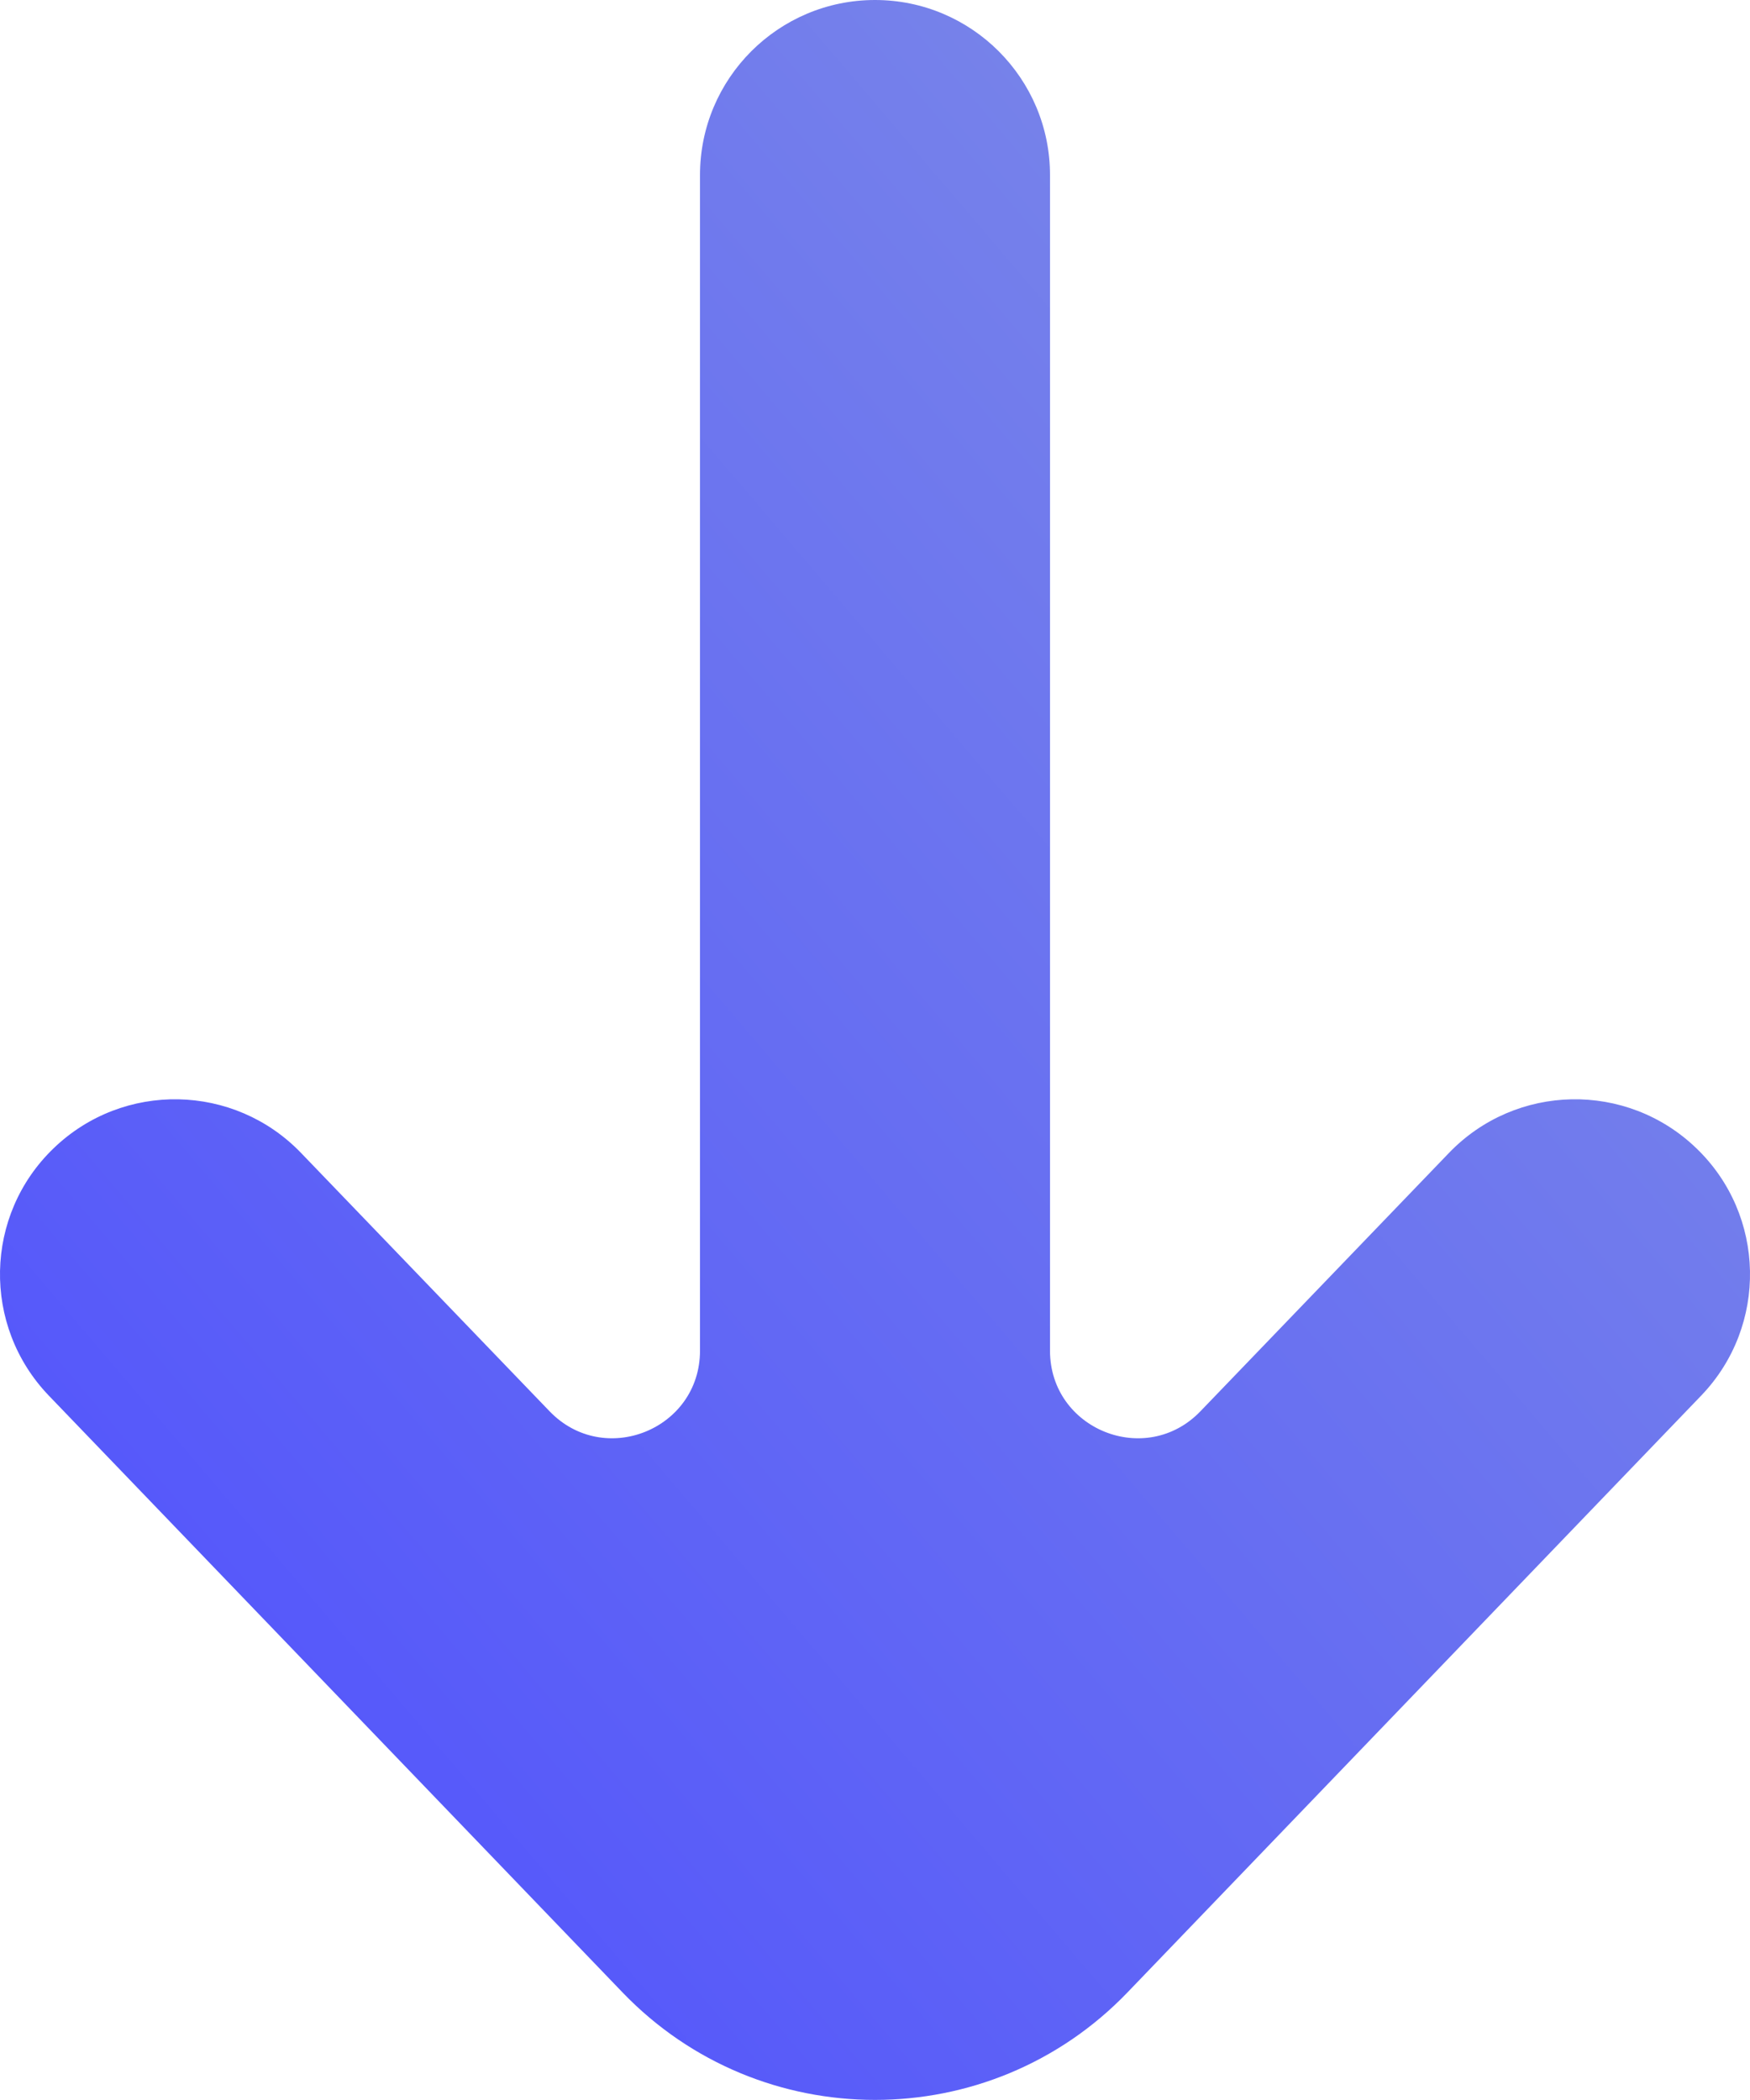 <svg width="10" height="12" viewBox="0 0 10 12" fill="none" xmlns="http://www.w3.org/2000/svg">
<path fill-rule="evenodd" clip-rule="evenodd" d="M5 0C4.448 0 4 0.448 4 1V7.718C4 8.168 3.452 8.389 3.14 8.064L1.721 6.589C1.338 6.19 0.705 6.178 0.307 6.561C-0.091 6.943 -0.104 7.576 0.279 7.975L3.558 11.386C4.345 12.204 5.655 12.204 6.442 11.386L9.721 7.975C10.104 7.576 10.091 6.943 9.693 6.561C9.295 6.178 8.662 6.19 8.279 6.589L6.86 8.064C6.548 8.389 6 8.168 6 7.718V1C6 0.448 5.552 0 5 0Z" fill="url(#paint0_linear)"/>
<defs>
<linearGradient id="paint0_linear" x1="9.643" y1="1.427" x2="-0.995" y2="10.485" gradientUnits="userSpaceOnUse">
<stop stop-color="#7E8CE6"/>
<stop offset="1" stop-color="#4D4DFF"/>
</linearGradient>
</defs>
</svg>
